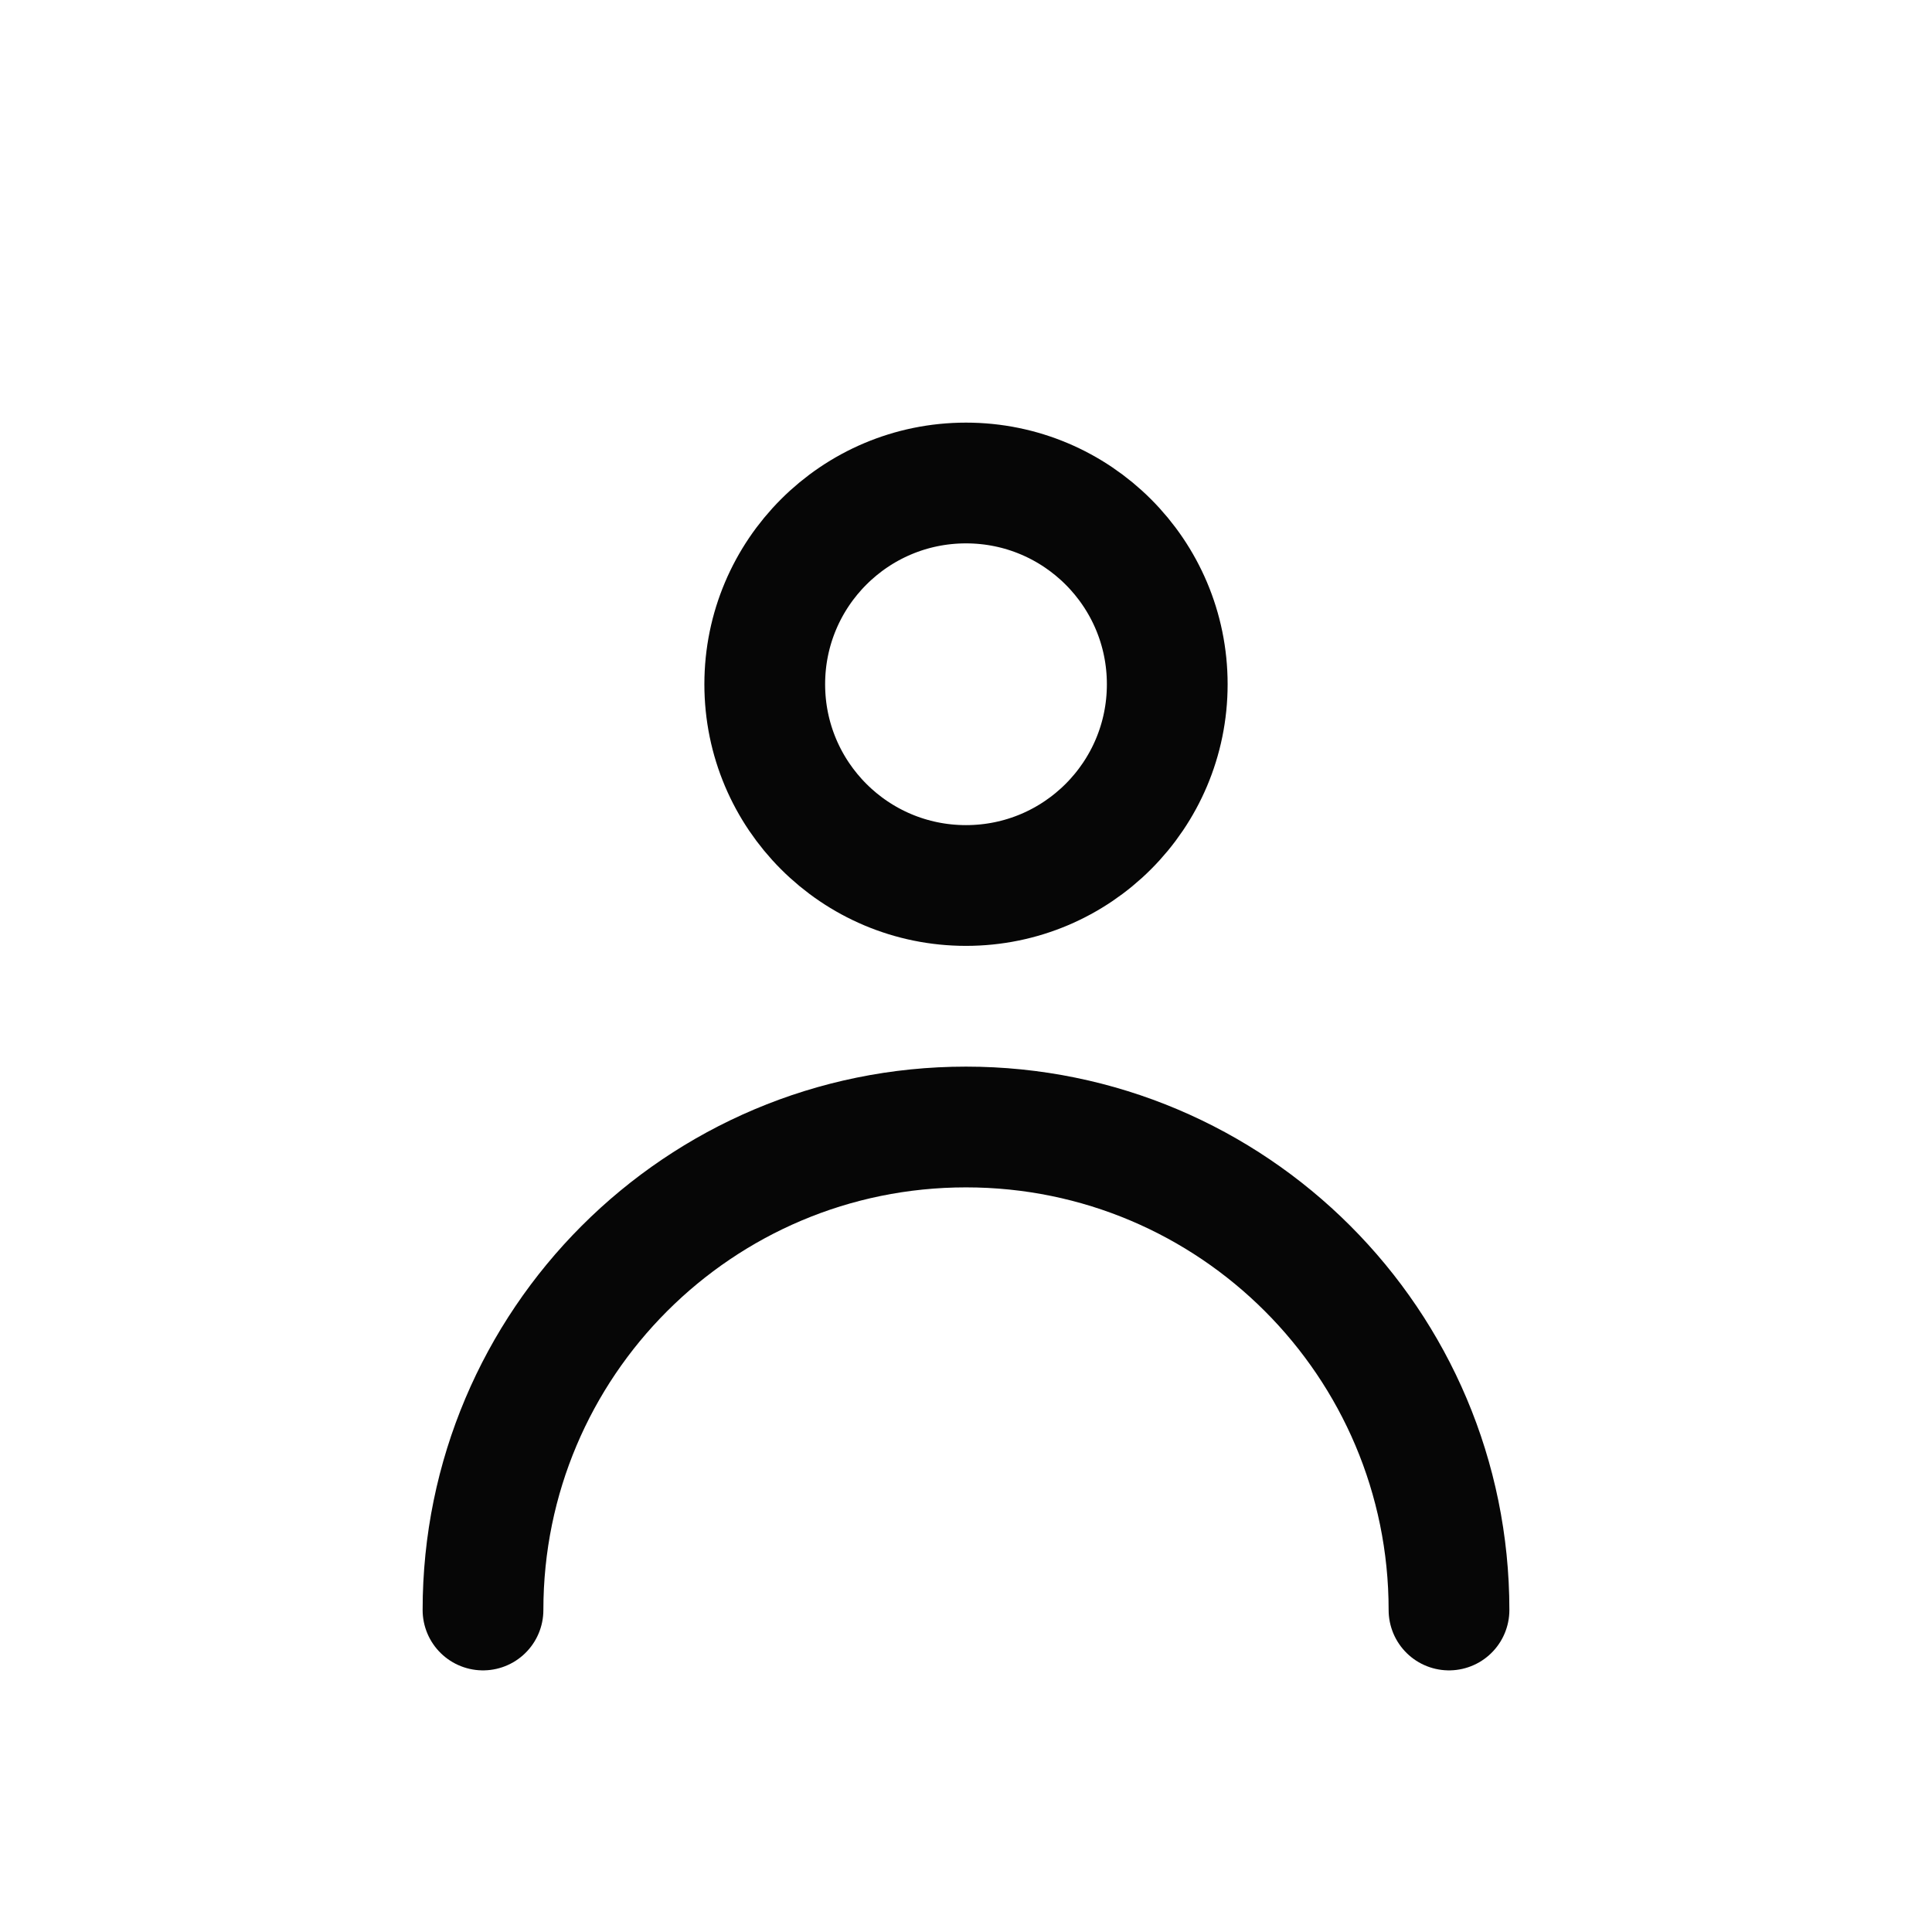 <svg width="24" height="24" viewBox="0 0 24 24" fill="none" xmlns="http://www.w3.org/2000/svg">
<path fill-rule="evenodd" clip-rule="evenodd" d="M12 11C13.381 11 14.5 9.881 14.5 8.5C14.5 7.119 13.381 6 12 6C10.619 6 9.5 7.119 9.5 8.5C9.5 9.881 10.619 11 12 11Z" stroke="#060606" stroke-width="1.5" stroke-linecap="round"/>
<path d="M6 20C6 16.686 8.686 14 12 14C15.314 14 18 16.686 18 20" stroke="#060606" stroke-width="1.5" stroke-linecap="round"/>
</svg>
